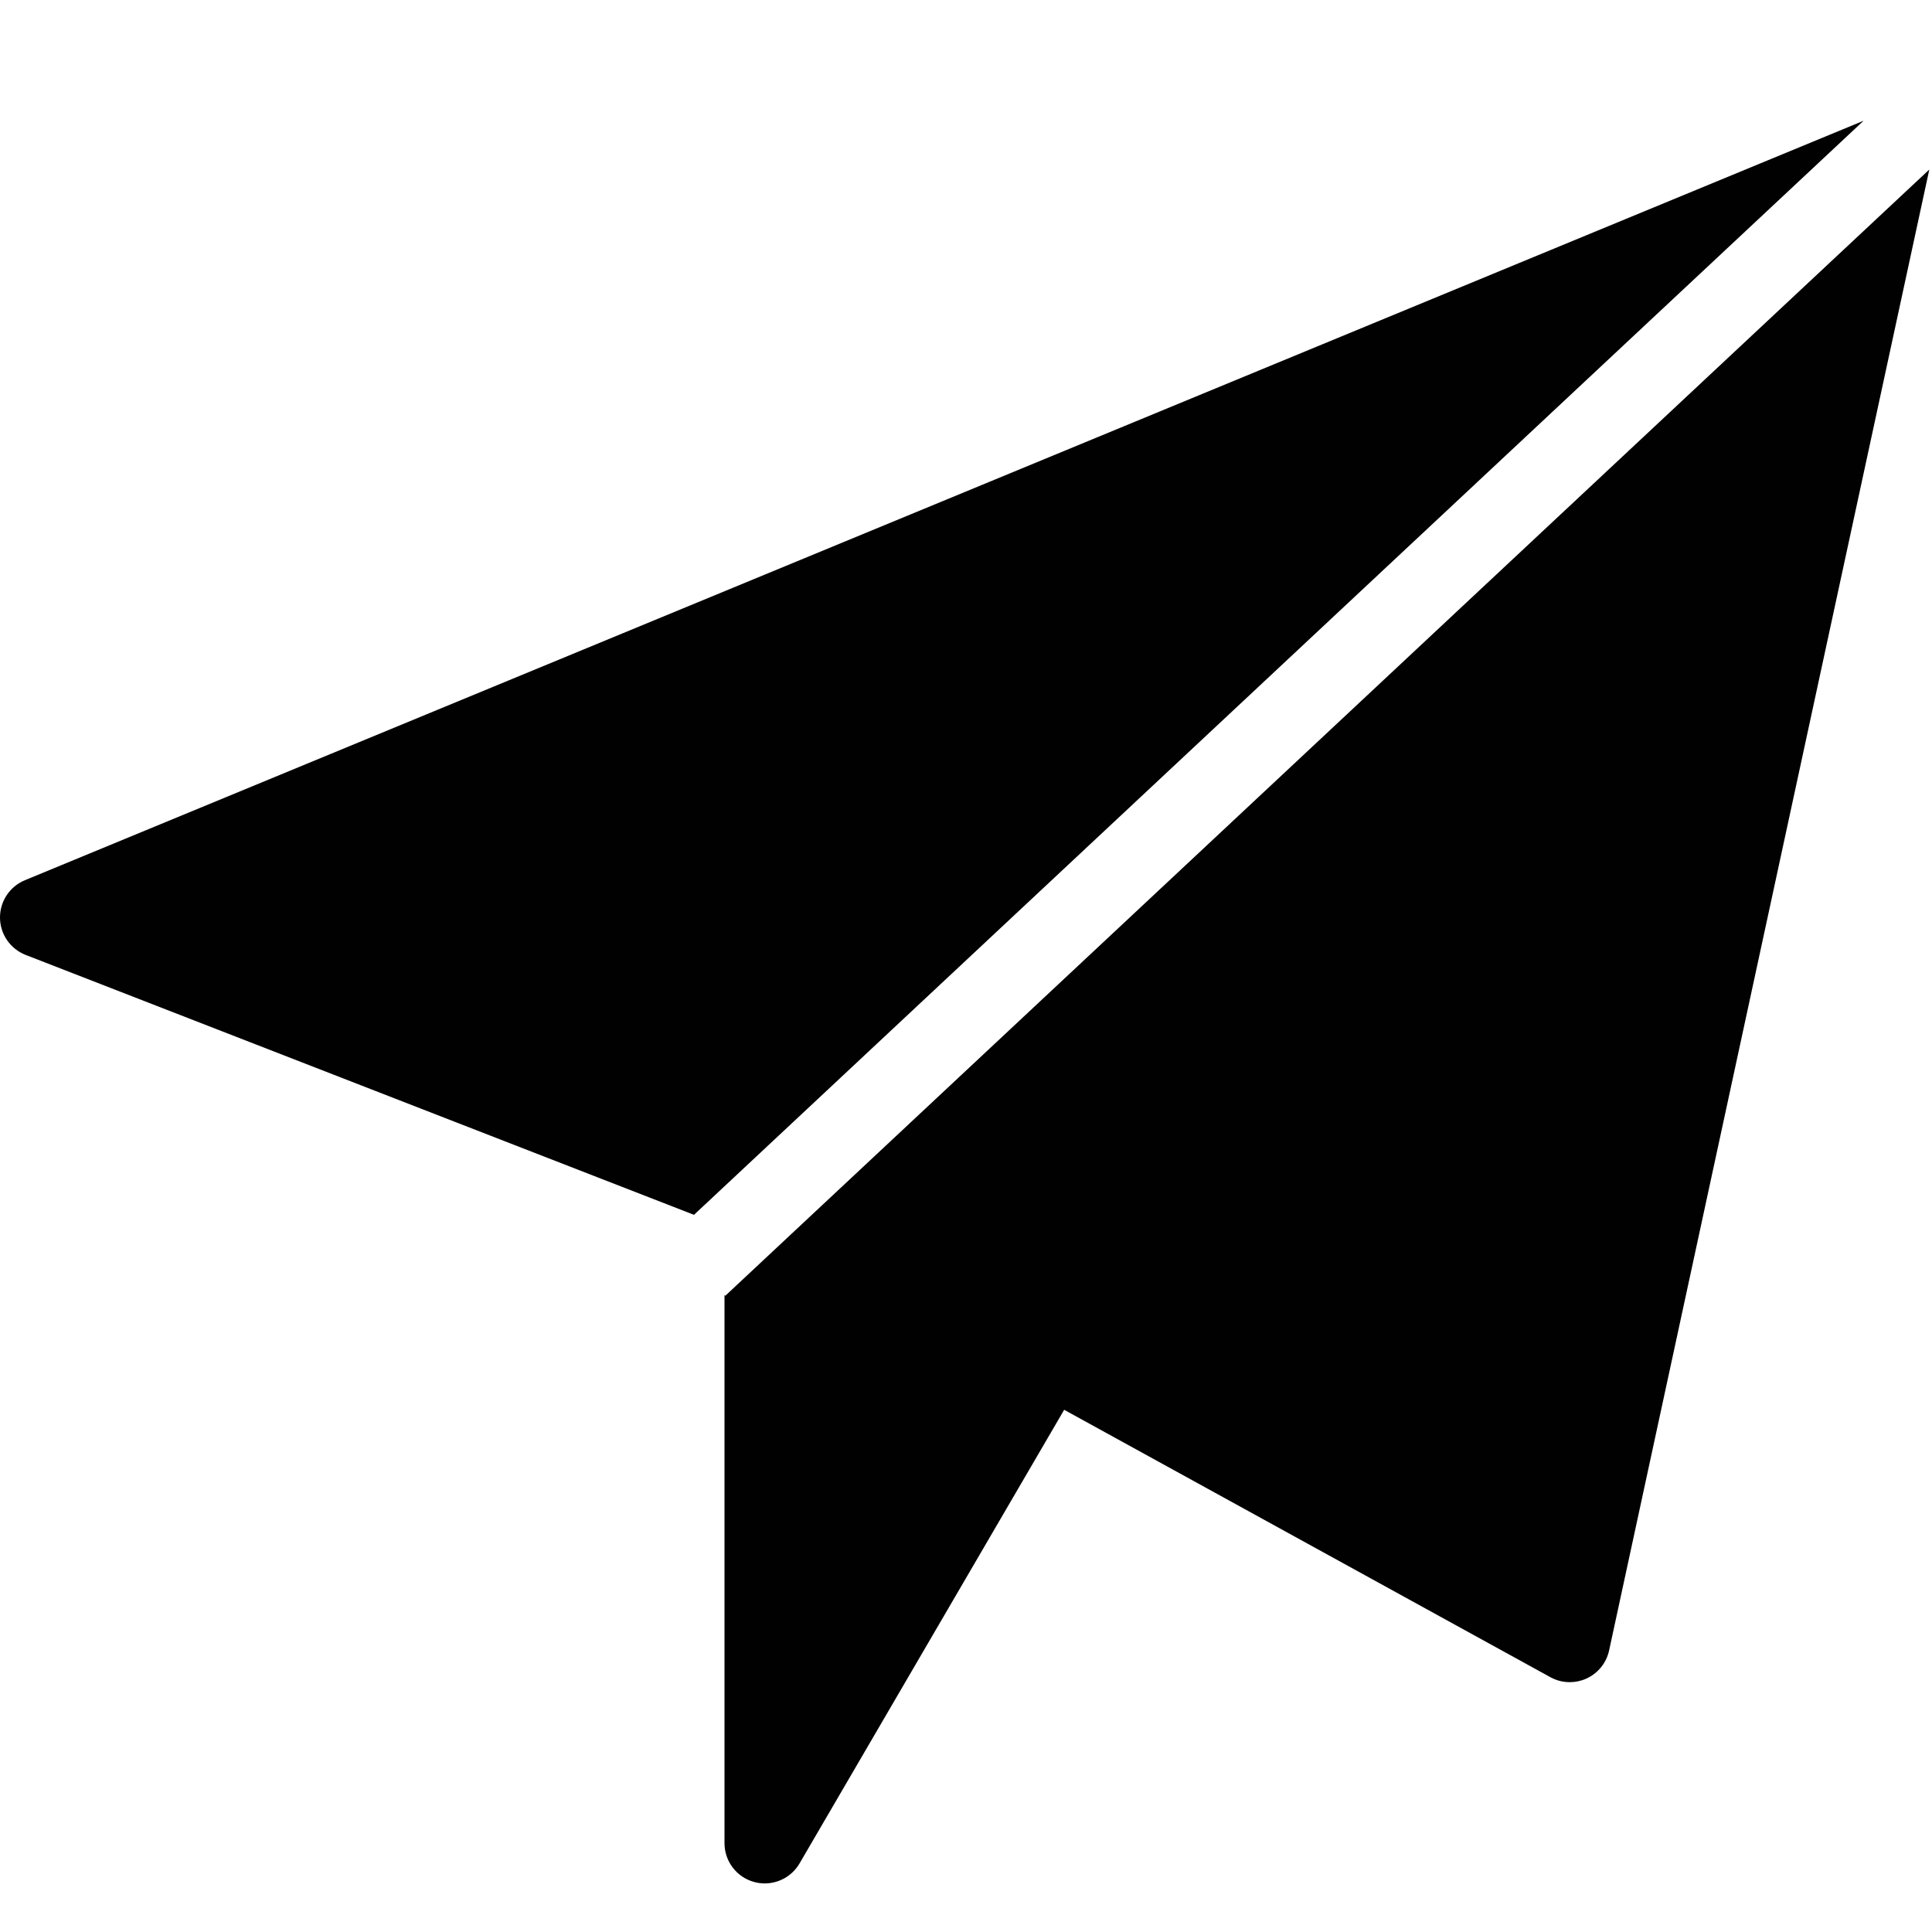 <?xml version="1.0" encoding="utf-8"?>
<!-- Generator: Adobe Illustrator 17.0.0, SVG Export Plug-In . SVG Version: 6.00 Build 0)  -->
<!DOCTYPE svg PUBLIC "-//W3C//DTD SVG 1.1//EN" "http://www.w3.org/Graphics/SVG/1.1/DTD/svg11.dtd">
<svg version="1.1" id="Layer_2" xmlns="http://www.w3.org/2000/svg" xmlns:xlink="http://www.w3.org/1999/xlink" x="0px" y="0px"
	 width="48px" height="48px" viewBox="0 0 48 48" enable-background="new 0 0 48 48" xml:space="preserve">
<g>
	<path fill="#010101" d="M0.618,21.869C0.241,22.025-0.004,22.395,0,22.803c0.004,0.409,0.257,0.773,0.638,0.922l16.604,6.457
		L46.3,3L0.618,21.869z"/>
	<path fill="#010101" d="M18.02,32.193L18,32.172v13.621c0,0.452,0.303,0.848,0.739,0.965c0.086,0.024,0.174,0.035,0.261,0.035
		c0.349,0,0.682-0.184,0.864-0.496l6.575-11.271l12.079,6.643c0.15,0.083,0.315,0.124,0.482,0.124c0.141,0,0.283-0.03,0.415-0.09
		c0.288-0.131,0.496-0.39,0.563-0.699l7.955-36.792L18.02,32.193z"/>
</g>
</svg>
